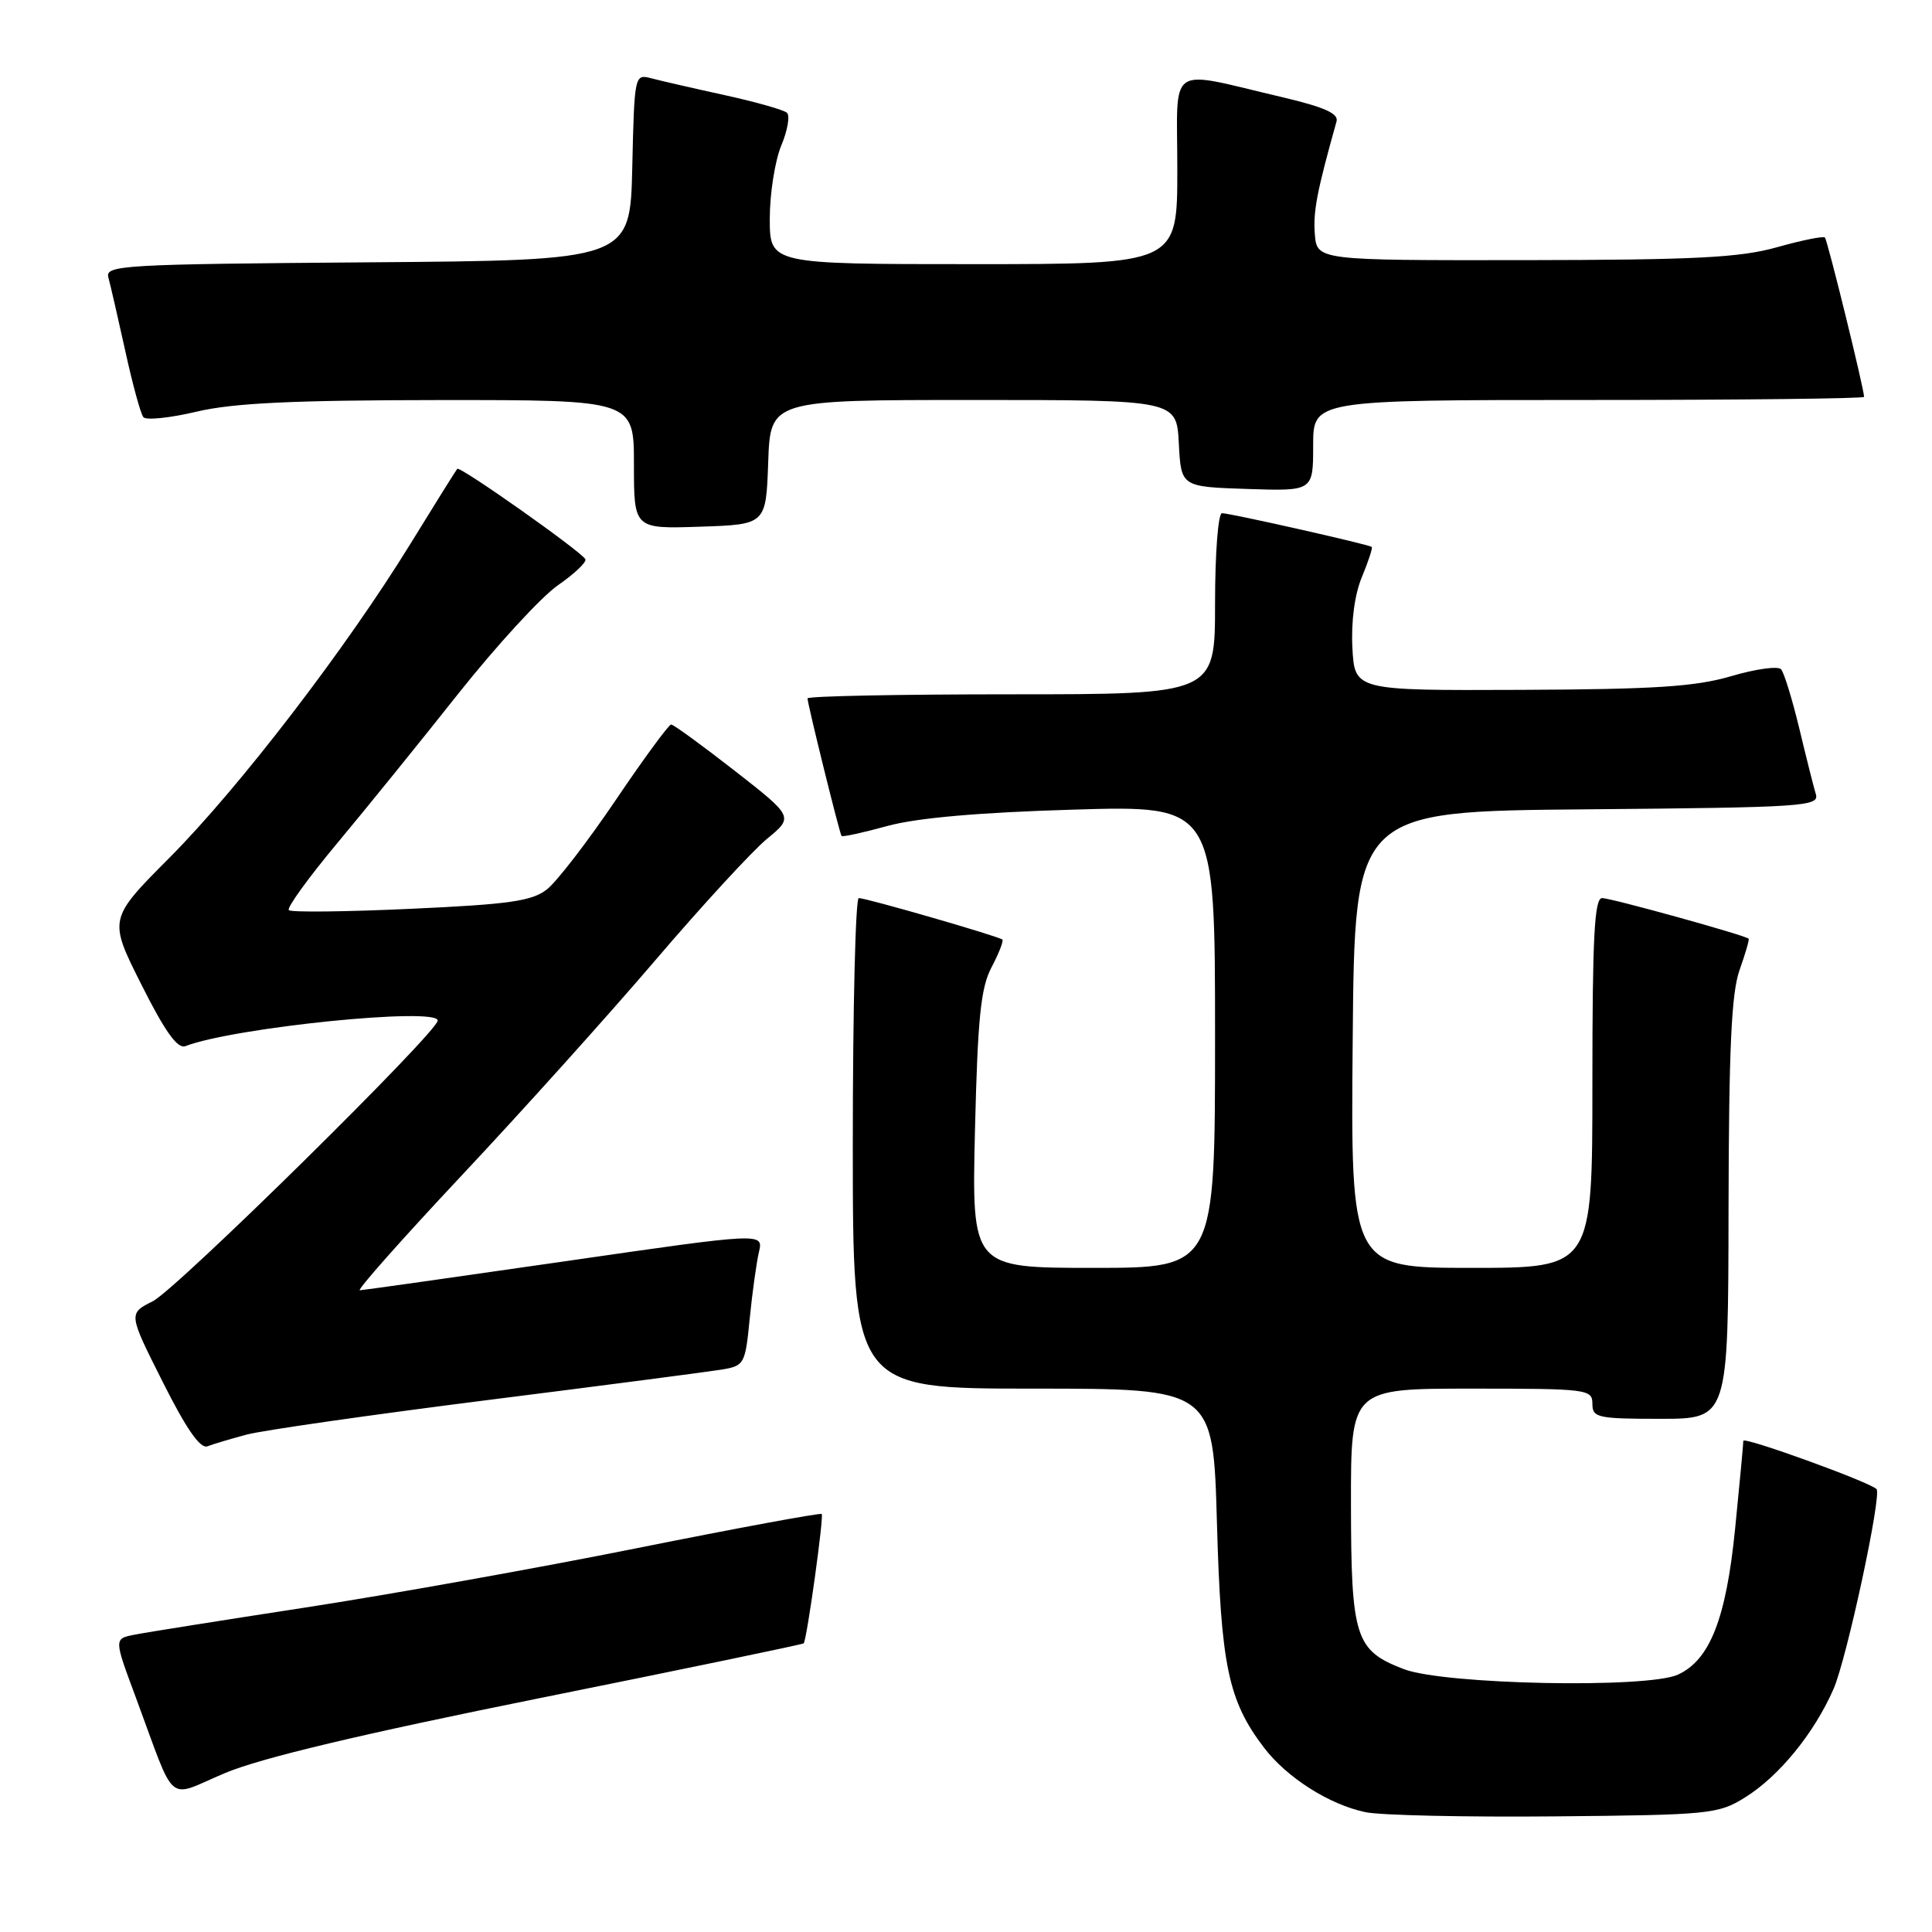 <?xml version="1.0" encoding="UTF-8" standalone="no"?>
<!DOCTYPE svg PUBLIC "-//W3C//DTD SVG 1.1//EN" "http://www.w3.org/Graphics/SVG/1.1/DTD/svg11.dtd" >
<svg xmlns="http://www.w3.org/2000/svg" xmlns:xlink="http://www.w3.org/1999/xlink" version="1.1" viewBox="0 0 256 256">
 <g >
 <path fill="currentColor"
d=" M 231.21 238.18 C 235.70 235.40 240.37 229.69 242.94 223.83 C 244.70 219.84 249.38 198.05 248.65 197.31 C 247.68 196.35 231.00 190.31 231.00 190.92 C 231.00 191.32 230.51 196.57 229.91 202.58 C 228.72 214.48 226.57 219.96 222.33 221.90 C 218.24 223.76 191.36 223.22 186.02 221.17 C 179.57 218.70 179.03 217.03 179.01 199.25 C 179.00 184.00 179.00 184.00 195.00 184.00 C 210.33 184.00 211.00 184.08 211.00 186.00 C 211.00 187.85 211.67 188.00 220.00 188.00 C 229.00 188.00 229.00 188.00 229.04 160.25 C 229.08 138.99 229.42 131.57 230.50 128.54 C 231.27 126.36 231.82 124.49 231.70 124.38 C 231.23 123.92 213.47 119.00 212.29 119.00 C 211.27 119.00 211.00 124.13 211.00 143.50 C 211.00 168.00 211.00 168.00 194.99 168.00 C 178.97 168.00 178.97 168.00 179.24 137.75 C 179.50 107.50 179.50 107.50 210.31 107.24 C 239.02 106.99 241.09 106.85 240.61 105.24 C 240.32 104.28 239.33 100.35 238.41 96.50 C 237.48 92.65 236.40 89.13 236.00 88.68 C 235.59 88.23 232.62 88.64 229.38 89.60 C 224.64 90.99 219.22 91.34 201.50 91.41 C 179.50 91.50 179.50 91.50 179.20 85.83 C 179.02 82.32 179.50 78.74 180.47 76.43 C 181.32 74.37 181.91 72.59 181.76 72.47 C 181.37 72.14 163.00 68.00 161.92 68.00 C 161.41 68.00 161.00 73.32 161.00 80.00 C 161.00 92.00 161.00 92.00 134.00 92.00 C 119.15 92.00 107.00 92.24 107.00 92.54 C 107.00 93.26 111.24 110.43 111.51 110.77 C 111.62 110.93 114.37 110.33 117.61 109.44 C 121.54 108.37 129.74 107.65 142.25 107.28 C 161.00 106.72 161.00 106.72 161.00 137.36 C 161.00 168.00 161.00 168.00 144.88 168.00 C 128.76 168.00 128.76 168.00 129.19 149.75 C 129.55 134.86 129.95 130.89 131.39 128.16 C 132.36 126.32 133.00 124.67 132.82 124.50 C 132.39 124.08 114.81 119.00 113.79 119.00 C 113.36 119.00 113.00 133.62 113.00 151.50 C 113.00 184.00 113.00 184.00 136.88 184.00 C 160.75 184.00 160.75 184.00 161.25 201.75 C 161.78 220.73 162.74 225.35 167.50 231.59 C 170.51 235.54 176.14 239.12 180.92 240.12 C 182.89 240.54 194.18 240.79 206.00 240.68 C 226.52 240.49 227.67 240.38 231.21 238.18 Z  M 71.57 225.00 C 90.69 221.15 106.41 217.88 106.50 217.75 C 106.95 217.03 109.19 200.87 108.88 200.61 C 108.67 200.45 97.70 202.47 84.50 205.12 C 71.30 207.77 51.50 211.31 40.50 213.00 C 29.50 214.69 19.29 216.31 17.80 216.61 C 15.10 217.14 15.10 217.14 17.96 224.82 C 23.45 239.60 21.89 238.27 29.84 234.93 C 34.58 232.94 47.87 229.78 71.57 225.00 Z  M 32.69 190.09 C 34.78 189.53 49.10 187.48 64.50 185.53 C 79.90 183.59 93.90 181.76 95.61 181.48 C 98.63 180.98 98.75 180.76 99.34 174.73 C 99.68 171.30 100.23 167.34 100.56 165.91 C 101.17 163.32 101.17 163.32 74.84 167.13 C 60.35 169.22 48.13 170.95 47.68 170.97 C 47.23 170.99 53.31 164.14 61.18 155.75 C 69.06 147.36 80.58 134.56 86.79 127.29 C 92.99 120.03 99.67 112.77 101.62 111.16 C 105.17 108.24 105.17 108.24 97.34 102.12 C 93.03 98.76 89.24 96.00 88.93 96.00 C 88.62 96.00 85.32 100.49 81.61 105.98 C 77.89 111.48 73.79 116.81 72.48 117.84 C 70.50 119.40 67.51 119.83 54.45 120.42 C 45.85 120.82 38.56 120.90 38.27 120.60 C 37.97 120.31 40.84 116.34 44.64 111.78 C 48.44 107.23 55.68 98.29 60.73 91.91 C 65.79 85.54 71.73 79.07 73.94 77.54 C 76.15 76.01 77.78 74.45 77.56 74.09 C 76.85 72.95 60.94 61.72 60.59 62.12 C 60.41 62.33 57.63 66.78 54.42 72.00 C 45.85 85.93 31.72 104.34 22.47 113.64 C 14.37 121.78 14.37 121.78 18.74 130.47 C 21.86 136.69 23.52 139.01 24.56 138.62 C 31.01 136.14 58.00 133.41 58.00 135.23 C 58.00 136.74 23.39 170.84 20.25 172.42 C 17.00 174.05 17.00 174.05 21.56 183.11 C 24.69 189.35 26.54 192.01 27.49 191.64 C 28.25 191.35 30.59 190.65 32.69 190.09 Z  M 101.79 61.25 C 102.08 53.00 102.08 53.00 128.99 53.00 C 155.90 53.00 155.90 53.00 156.20 58.75 C 156.50 64.50 156.50 64.50 165.25 64.79 C 174.00 65.08 174.00 65.08 174.00 59.04 C 174.00 53.00 174.00 53.00 210.50 53.00 C 230.57 53.00 247.00 52.81 247.00 52.59 C 247.00 51.53 242.15 31.82 241.81 31.47 C 241.59 31.26 238.73 31.84 235.46 32.76 C 230.55 34.14 224.65 34.44 202.00 34.47 C 174.50 34.50 174.50 34.50 174.22 31.00 C 173.99 28.01 174.50 25.35 177.10 16.08 C 177.39 15.05 175.47 14.19 170.00 12.90 C 154.40 9.25 156.00 8.16 156.00 22.45 C 156.00 35.00 156.00 35.00 129.00 35.00 C 102.00 35.00 102.00 35.00 102.00 28.97 C 102.00 25.65 102.69 21.30 103.52 19.29 C 104.36 17.29 104.70 15.33 104.27 14.94 C 103.85 14.56 100.12 13.50 96.00 12.60 C 91.88 11.70 87.50 10.69 86.28 10.37 C 84.09 9.79 84.06 9.93 83.78 22.14 C 83.50 34.50 83.50 34.50 48.69 34.76 C 16.18 35.01 13.91 35.14 14.36 36.76 C 14.62 37.72 15.63 42.10 16.60 46.50 C 17.56 50.90 18.64 54.85 19.00 55.28 C 19.36 55.71 22.55 55.38 26.08 54.54 C 30.93 53.40 38.80 53.03 58.25 53.01 C 84.00 53.00 84.00 53.00 84.00 61.54 C 84.00 70.08 84.00 70.08 92.75 69.79 C 101.50 69.50 101.50 69.50 101.79 61.25 Z "/>
</g>
</svg>